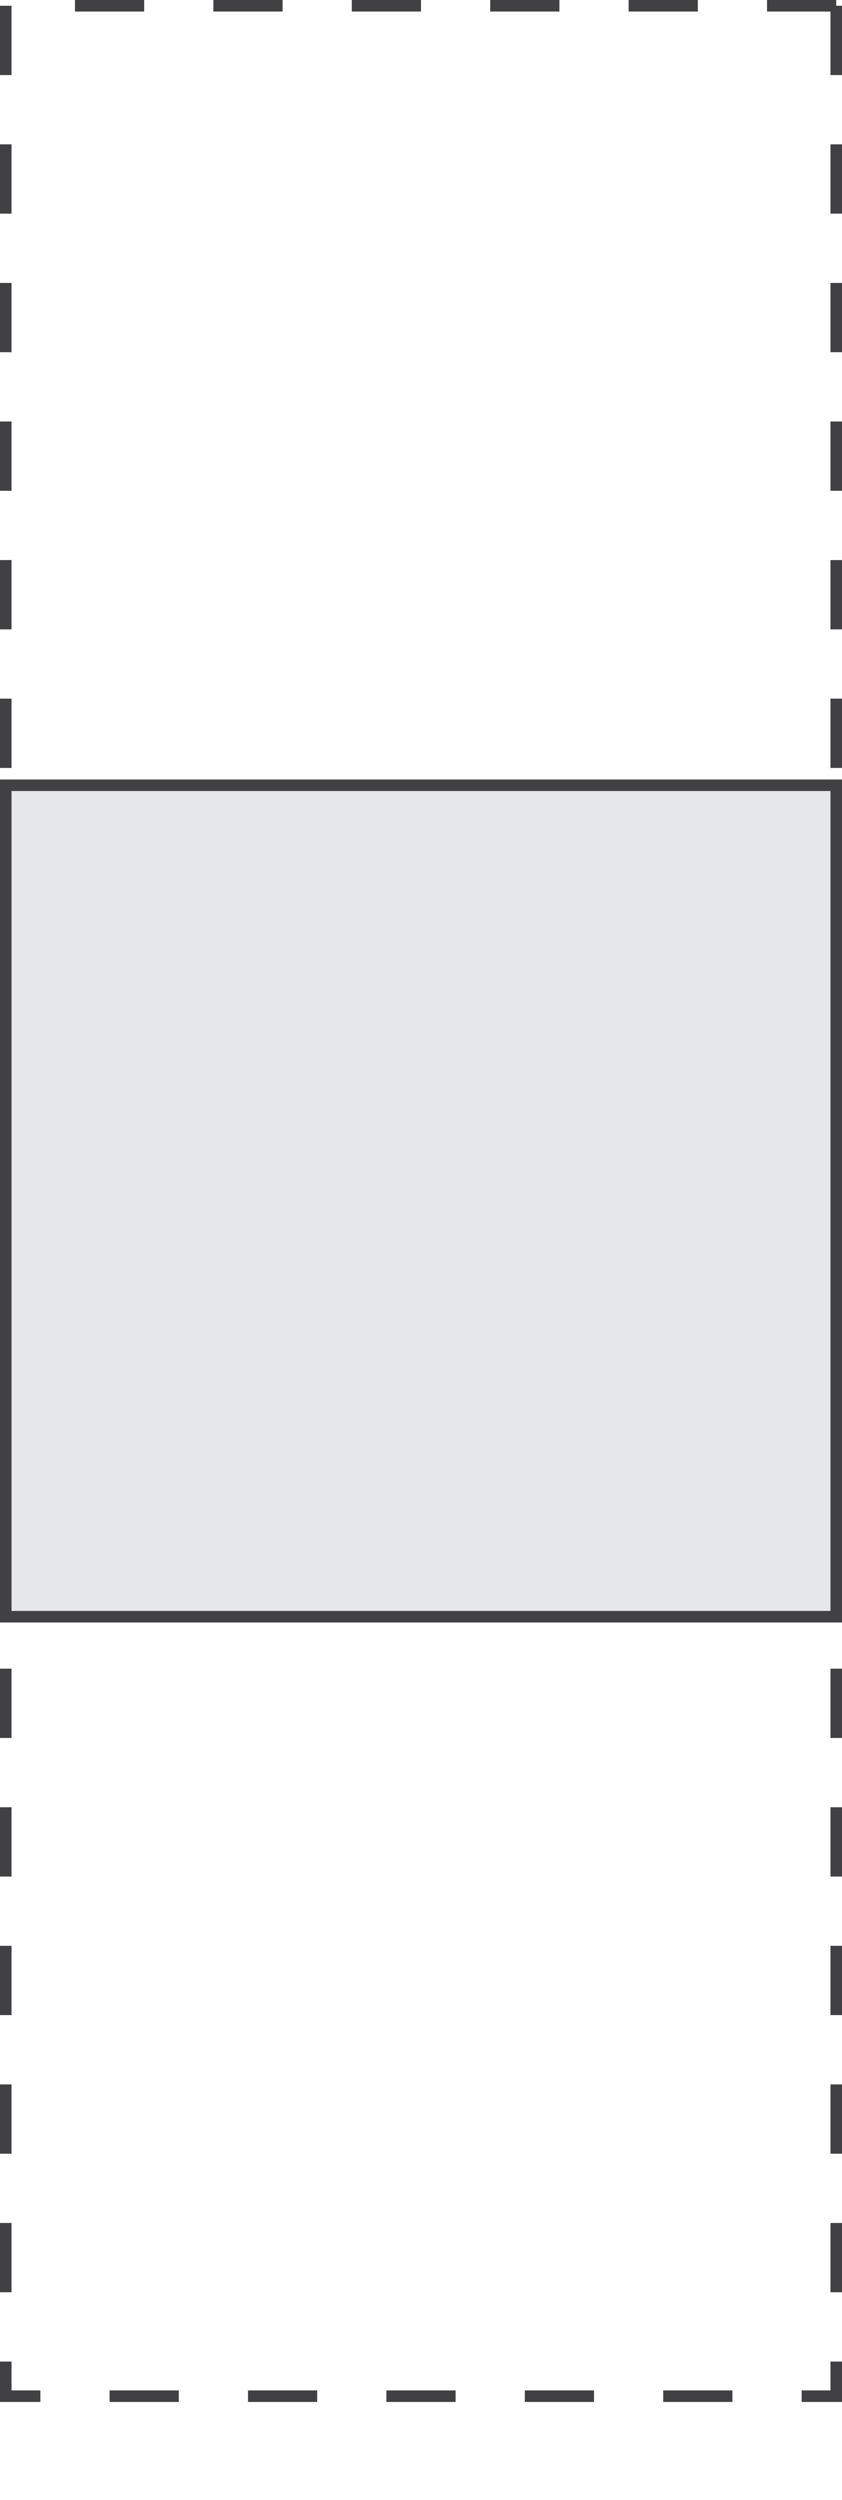 <?xml version="1.0" encoding="UTF-8"?>
<svg id="b" data-name="Layer 2" xmlns="http://www.w3.org/2000/svg" viewBox="0 0 73 216.5">
  <defs>
    <style>
      .d {
        fill: #e6e7e8;
        stroke: #414042;
        stroke-miterlimit: 10;
      }

      .e {
        fill: #414042;
        stroke-width: 0px;
      }
    </style>
  </defs>
  <g id="c" data-name="Layer 1">
    <path class="e" d="M73,208h-3.5v-1h2.5v-2.5h1v3.5ZM63.5,208h-6v-1h6v1ZM51.5,208h-6v-1h6v1ZM39.5,208h-6v-1h6v1ZM27.5,208h-6v-1h6v1ZM15.5,208h-6v-1h6v1ZM3.5,208H0v-3.5h1v2.5h2.5v1ZM73,198.5h-1v-6h1v6ZM1,198.5H0v-6h1v6ZM73,186.5h-1v-6h1v6ZM1,186.5H0v-6h1v6ZM73,174.5h-1v-6h1v6ZM1,174.5H0v-6h1v6ZM73,162.5h-1v-6h1v6ZM1,162.5H0v-6h1v6ZM73,150.5h-1v-6h1v6ZM1,150.5H0v-6h1v6ZM73,138.5h-1v-6h1v6ZM1,138.5H0v-6h1v6ZM73,126.5h-1v-6h1v6ZM1,126.5H0v-6h1v6ZM73,114.5h-1v-6h1v6ZM1,114.5H0v-6h1v6ZM73,102.5h-1v-6h1v6ZM1,102.5H0v-6h1v6ZM73,90.5h-1v-6h1v6ZM1,90.5H0v-6h1v6ZM73,78.5h-1v-6h1v6ZM1,78.5H0v-6h1v6ZM73,66.5h-1v-6h1v6ZM1,66.5H0v-6h1v6ZM73,54.5h-1v-6h1v6ZM1,54.5H0v-6h1v6ZM73,42.5h-1v-6h1v6ZM1,42.5H0v-6h1v6ZM73,30.5h-1v-6h1v6ZM1,30.5H0v-6h1v6ZM73,18.5h-1v-6h1v6ZM1,18.5H0v-6h1v6ZM73,6.5h-1V1h-5.5V0h6v.5h.5v6ZM1,6.5H0V.5h1v6ZM60.5,1h-6V0h6v1ZM48.5,1h-6V0h6v1ZM36.5,1h-6V0h6v1ZM24.5,1h-6V0h6v1ZM12.5,1h-6V0h6v1Z"/>
    <rect class="d" x=".5" y="68" width="72" height="72" transform="translate(-67.5 140.5) rotate(-90)"/>
  </g>
</svg>